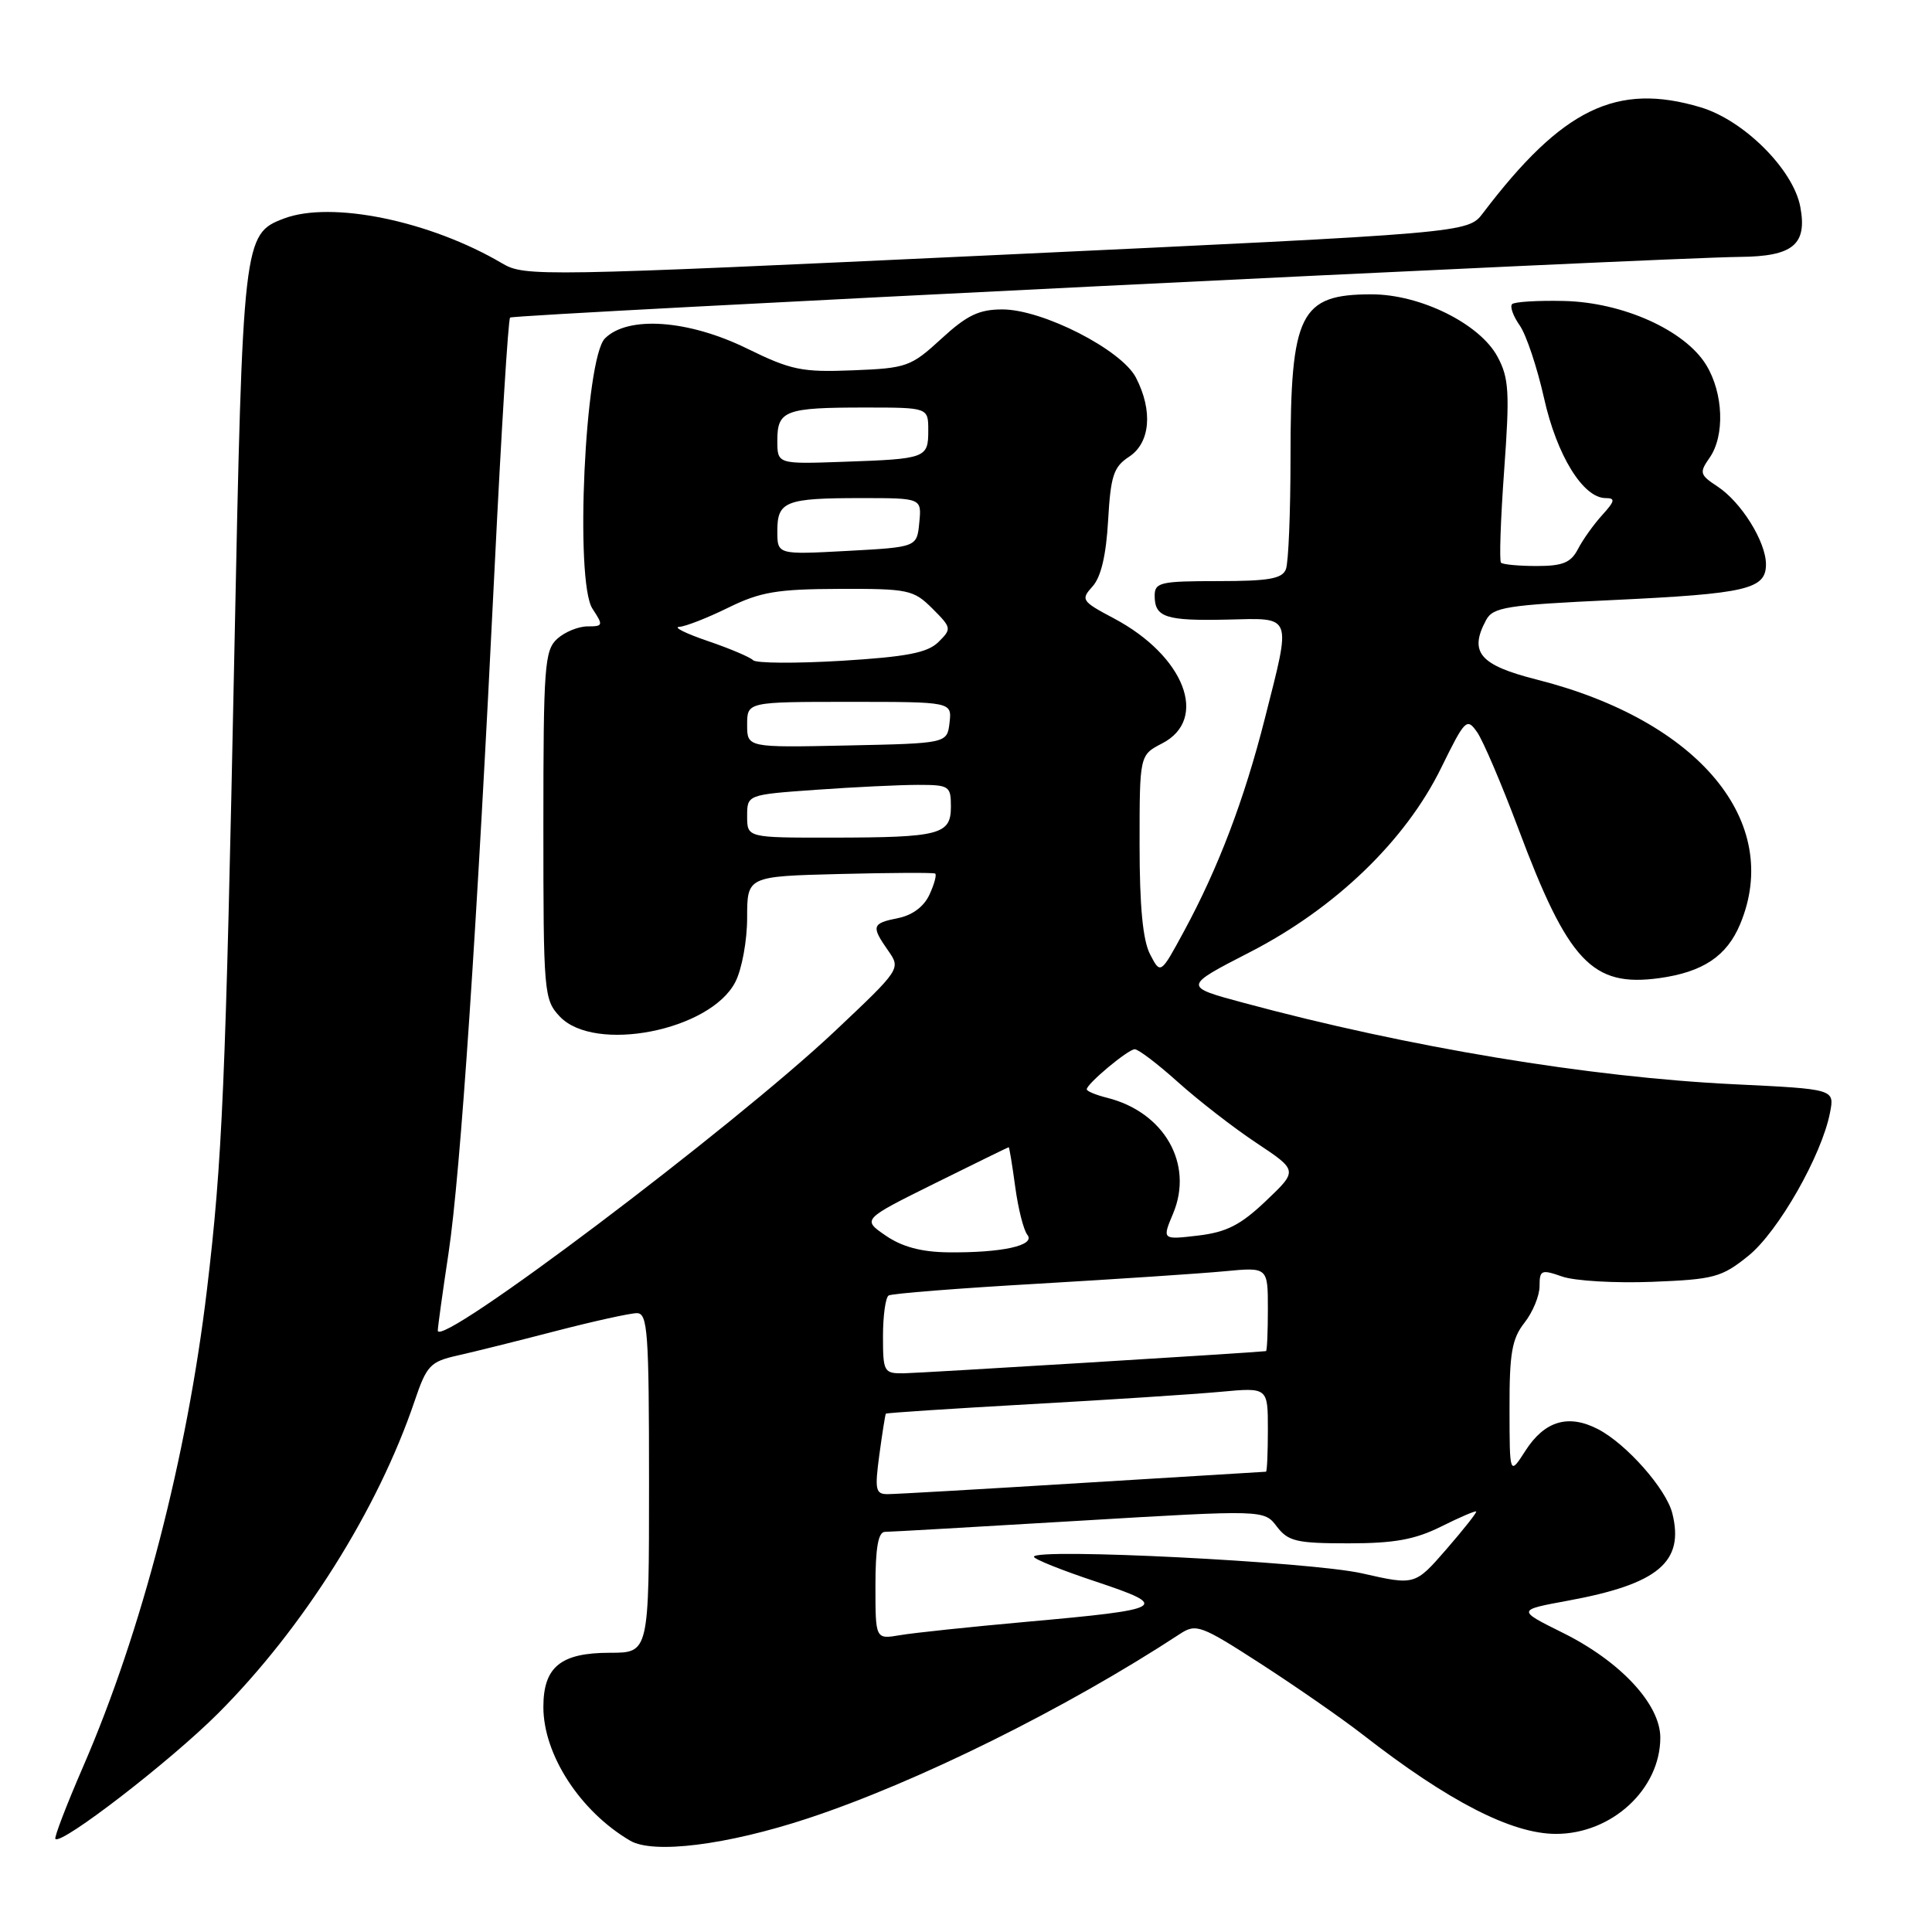 <?xml version="1.0" encoding="UTF-8" standalone="no"?>
<!DOCTYPE svg PUBLIC "-//W3C//DTD SVG 1.1//EN" "http://www.w3.org/Graphics/SVG/1.1/DTD/svg11.dtd" >
<svg xmlns="http://www.w3.org/2000/svg" xmlns:xlink="http://www.w3.org/1999/xlink" version="1.1" viewBox="0 0 256 256">
 <g >
 <path fill="currentColor"
d=" M 107.00 240.96 C 121.46 236.20 141.30 226.37 156.34 216.51 C 158.49 215.10 159.11 215.33 167.06 220.46 C 171.70 223.46 177.77 227.67 180.55 229.83 C 191.92 238.69 200.31 243.00 206.18 243.00 C 213.57 243.00 219.99 237.08 220.00 230.25 C 220.00 225.82 214.71 220.13 207.03 216.33 C 201.01 213.34 201.01 213.34 207.75 212.10 C 219.72 209.90 223.21 206.98 221.59 200.52 C 220.78 197.29 215.50 191.31 211.74 189.37 C 207.81 187.33 204.66 188.28 202.12 192.24 C 200.03 195.50 200.03 195.50 200.02 186.66 C 200.00 179.31 200.34 177.38 202.00 175.27 C 203.10 173.87 204.00 171.69 204.00 170.42 C 204.00 168.28 204.23 168.18 207.00 169.15 C 208.66 169.73 214.02 170.04 218.91 169.85 C 227.11 169.53 228.12 169.26 231.66 166.41 C 235.61 163.23 241.40 153.09 242.49 147.41 C 243.09 144.31 243.09 144.31 229.80 143.67 C 210.62 142.75 186.57 138.76 164.79 132.88 C 156.76 130.72 156.76 130.72 165.63 126.16 C 176.95 120.34 186.25 111.38 190.97 101.73 C 194.13 95.30 194.36 95.07 195.73 97.02 C 196.51 98.14 198.97 103.89 201.18 109.78 C 207.80 127.46 210.98 130.82 219.85 129.61 C 225.64 128.81 228.81 126.70 230.58 122.45 C 236.25 108.89 225.10 95.48 203.64 90.05 C 196.06 88.13 194.62 86.44 196.91 82.17 C 197.83 80.45 199.58 80.17 213.71 79.51 C 231.47 78.67 234.00 78.08 234.00 74.77 C 233.99 71.77 230.72 66.52 227.56 64.45 C 225.23 62.92 225.15 62.63 226.52 60.67 C 228.57 57.75 228.37 52.11 226.08 48.36 C 223.27 43.76 215.03 40.05 207.21 39.88 C 203.76 39.80 200.67 39.99 200.36 40.30 C 200.05 40.62 200.50 41.88 201.37 43.12 C 202.24 44.36 203.68 48.69 204.59 52.74 C 206.28 60.34 209.77 66.00 212.76 66.00 C 214.07 66.00 213.99 66.39 212.30 68.25 C 211.17 69.49 209.73 71.51 209.09 72.75 C 208.16 74.55 207.08 75.00 203.63 75.00 C 201.27 75.00 199.13 74.80 198.89 74.56 C 198.65 74.32 198.84 68.80 199.31 62.31 C 200.06 51.96 199.95 50.10 198.43 47.27 C 196.10 42.91 188.21 39.00 181.74 39.00 C 172.25 39.00 171.00 41.50 171.00 60.57 C 171.00 67.87 170.73 74.55 170.39 75.42 C 169.91 76.69 168.12 77.00 161.39 77.00 C 153.75 77.00 153.00 77.17 153.00 78.94 C 153.00 81.81 154.46 82.28 162.62 82.10 C 171.37 81.89 171.13 81.27 167.60 95.20 C 164.88 105.93 161.44 114.99 156.90 123.37 C 153.78 129.13 153.78 129.13 152.39 126.45 C 151.43 124.60 151.00 120.08 151.00 111.91 C 151.00 100.05 151.00 100.05 154.00 98.50 C 160.20 95.29 156.96 86.91 147.60 81.94 C 143.31 79.67 143.18 79.46 144.77 77.70 C 145.89 76.47 146.57 73.56 146.83 68.97 C 147.17 63.04 147.55 61.87 149.61 60.52 C 152.42 58.68 152.79 54.43 150.52 50.04 C 148.61 46.34 138.15 41.00 132.82 41.00 C 129.72 41.00 128.12 41.77 124.73 44.89 C 120.70 48.59 120.15 48.79 113.00 49.07 C 106.27 49.34 104.83 49.05 99.00 46.19 C 91.22 42.37 83.20 41.80 80.16 44.84 C 77.51 47.49 76.14 77.04 78.50 80.65 C 79.96 82.87 79.93 83.00 77.85 83.00 C 76.64 83.00 74.83 83.74 73.83 84.65 C 72.16 86.17 72.00 88.30 72.00 109.34 C 72.00 131.61 72.07 132.45 74.17 134.69 C 78.78 139.58 94.10 136.58 97.43 130.13 C 98.30 128.46 99.00 124.64 99.00 121.61 C 99.00 116.12 99.00 116.12 111.25 115.81 C 117.99 115.64 123.69 115.61 123.91 115.75 C 124.14 115.88 123.81 117.13 123.17 118.52 C 122.45 120.11 120.91 121.27 119.01 121.65 C 115.52 122.35 115.41 122.71 117.69 125.97 C 119.37 128.37 119.34 128.41 110.64 136.62 C 97.06 149.42 57.99 178.88 58.01 176.30 C 58.01 175.86 58.65 171.22 59.44 166.00 C 61.03 155.34 63.18 123.36 65.55 75.01 C 66.43 57.14 67.34 42.32 67.59 42.08 C 68.03 41.64 220.41 34.13 230.56 34.04 C 237.58 33.98 239.49 32.41 238.55 27.41 C 237.63 22.48 231.09 15.94 225.35 14.22 C 214.21 10.89 207.02 14.38 196.50 28.24 C 194.50 30.87 194.50 30.87 132.06 33.79 C 71.58 36.62 69.53 36.66 66.56 34.91 C 56.99 29.26 43.90 26.57 37.61 28.96 C 32.24 31.00 32.16 31.70 31.06 86.12 C 29.89 143.80 29.47 153.74 27.42 170.91 C 24.78 193.05 18.77 216.21 11.04 234.03 C 8.82 239.15 7.15 243.49 7.34 243.67 C 8.15 244.49 22.57 233.36 28.88 227.05 C 40.17 215.76 50.06 200.04 54.93 185.67 C 56.53 180.94 57.00 180.43 60.59 179.62 C 62.74 179.14 68.61 177.68 73.64 176.37 C 78.66 175.07 83.50 174.00 84.39 174.00 C 85.82 174.00 86.00 176.45 86.00 196.50 C 86.00 219.00 86.00 219.00 80.83 219.00 C 74.29 219.00 72.00 220.87 72.00 226.19 C 72.00 232.51 76.88 240.02 83.50 243.90 C 86.57 245.70 96.31 244.48 107.00 240.96 Z  M 116.00 210.11 C 116.00 205.10 116.37 203.00 117.25 202.98 C 117.94 202.98 129.53 202.31 143.00 201.51 C 167.50 200.05 167.50 200.05 169.19 202.28 C 170.69 204.24 171.80 204.50 178.69 204.50 C 184.76 204.50 187.49 204.00 190.95 202.28 C 193.39 201.06 195.49 200.16 195.60 200.28 C 195.72 200.40 193.94 202.65 191.65 205.29 C 187.49 210.07 187.49 210.07 180.49 208.48 C 173.74 206.94 137.00 205.09 137.00 206.28 C 137.00 206.59 140.69 208.07 145.21 209.57 C 155.17 212.89 154.56 213.24 136.00 214.90 C 128.57 215.57 121.04 216.36 119.25 216.67 C 116.00 217.22 116.00 217.22 116.00 210.11 Z  M 116.52 192.75 C 116.91 189.86 117.30 187.42 117.38 187.32 C 117.47 187.21 126.08 186.65 136.52 186.06 C 146.96 185.48 158.31 184.74 161.75 184.42 C 168.00 183.84 168.00 183.84 168.00 189.42 C 168.00 192.49 167.89 195.00 167.75 195.01 C 167.61 195.02 156.70 195.68 143.50 196.49 C 130.30 197.31 118.67 197.98 117.66 197.98 C 116.01 198.00 115.89 197.44 116.52 192.75 Z  M 117.00 177.06 C 117.00 174.34 117.34 171.91 117.75 171.66 C 118.16 171.40 127.05 170.70 137.50 170.10 C 147.95 169.49 159.09 168.75 162.25 168.45 C 168.00 167.90 168.00 167.90 168.00 173.45 C 168.00 176.50 167.89 179.01 167.75 179.03 C 165.68 179.26 121.73 181.95 119.75 181.97 C 117.12 182.00 117.00 181.79 117.00 177.06 Z  M 117.37 163.73 C 114.23 161.58 114.23 161.58 123.87 156.80 C 129.16 154.18 133.57 152.02 133.66 152.01 C 133.74 152.01 134.13 154.36 134.52 157.25 C 134.91 160.14 135.63 163.00 136.13 163.62 C 137.26 165.03 132.76 166.02 125.62 165.94 C 122.10 165.90 119.52 165.21 117.37 163.73 Z  M 155.45 160.78 C 158.19 154.22 154.27 147.36 146.69 145.46 C 145.21 145.09 144.00 144.59 144.00 144.34 C 144.00 143.61 149.44 139.07 150.35 139.03 C 150.82 139.01 153.41 140.98 156.10 143.40 C 158.80 145.82 163.47 149.45 166.49 151.45 C 171.98 155.10 171.98 155.10 167.75 159.12 C 164.39 162.32 162.53 163.27 158.75 163.72 C 153.98 164.28 153.98 164.28 155.45 160.78 Z  M 99.00 108.15 C 99.00 105.30 99.00 105.30 108.15 104.65 C 113.19 104.29 119.26 104.00 121.65 104.00 C 125.78 104.00 126.00 104.15 126.00 106.88 C 126.00 110.60 124.57 110.97 110.25 110.99 C 99.00 111.00 99.00 111.00 99.00 108.15 Z  M 99.00 96.03 C 99.00 93.00 99.00 93.00 112.57 93.00 C 126.13 93.00 126.13 93.00 125.82 95.75 C 125.50 98.50 125.50 98.50 112.25 98.78 C 99.00 99.06 99.00 99.06 99.00 96.03 Z  M 99.79 87.48 C 99.40 87.08 96.70 85.93 93.79 84.94 C 90.88 83.95 89.17 83.10 90.00 83.06 C 90.83 83.02 93.75 81.87 96.50 80.52 C 100.75 78.43 102.96 78.06 111.20 78.03 C 120.37 78.00 121.05 78.15 123.54 80.63 C 126.10 83.19 126.12 83.32 124.34 85.08 C 122.89 86.50 120.16 87.03 111.50 87.56 C 105.45 87.92 100.18 87.89 99.79 87.48 Z  M 103.00 70.36 C 103.00 66.42 104.07 66.00 114.15 66.00 C 122.13 66.00 122.13 66.00 121.81 69.25 C 121.50 72.50 121.50 72.50 112.25 73.00 C 103.00 73.50 103.00 73.50 103.00 70.36 Z  M 103.00 58.36 C 103.00 54.39 104.04 54.00 114.58 54.00 C 123.00 54.00 123.00 54.00 123.00 57.03 C 123.00 60.71 122.72 60.81 111.75 61.19 C 103.00 61.50 103.00 61.50 103.00 58.36 Z "/>
</g>
</svg>